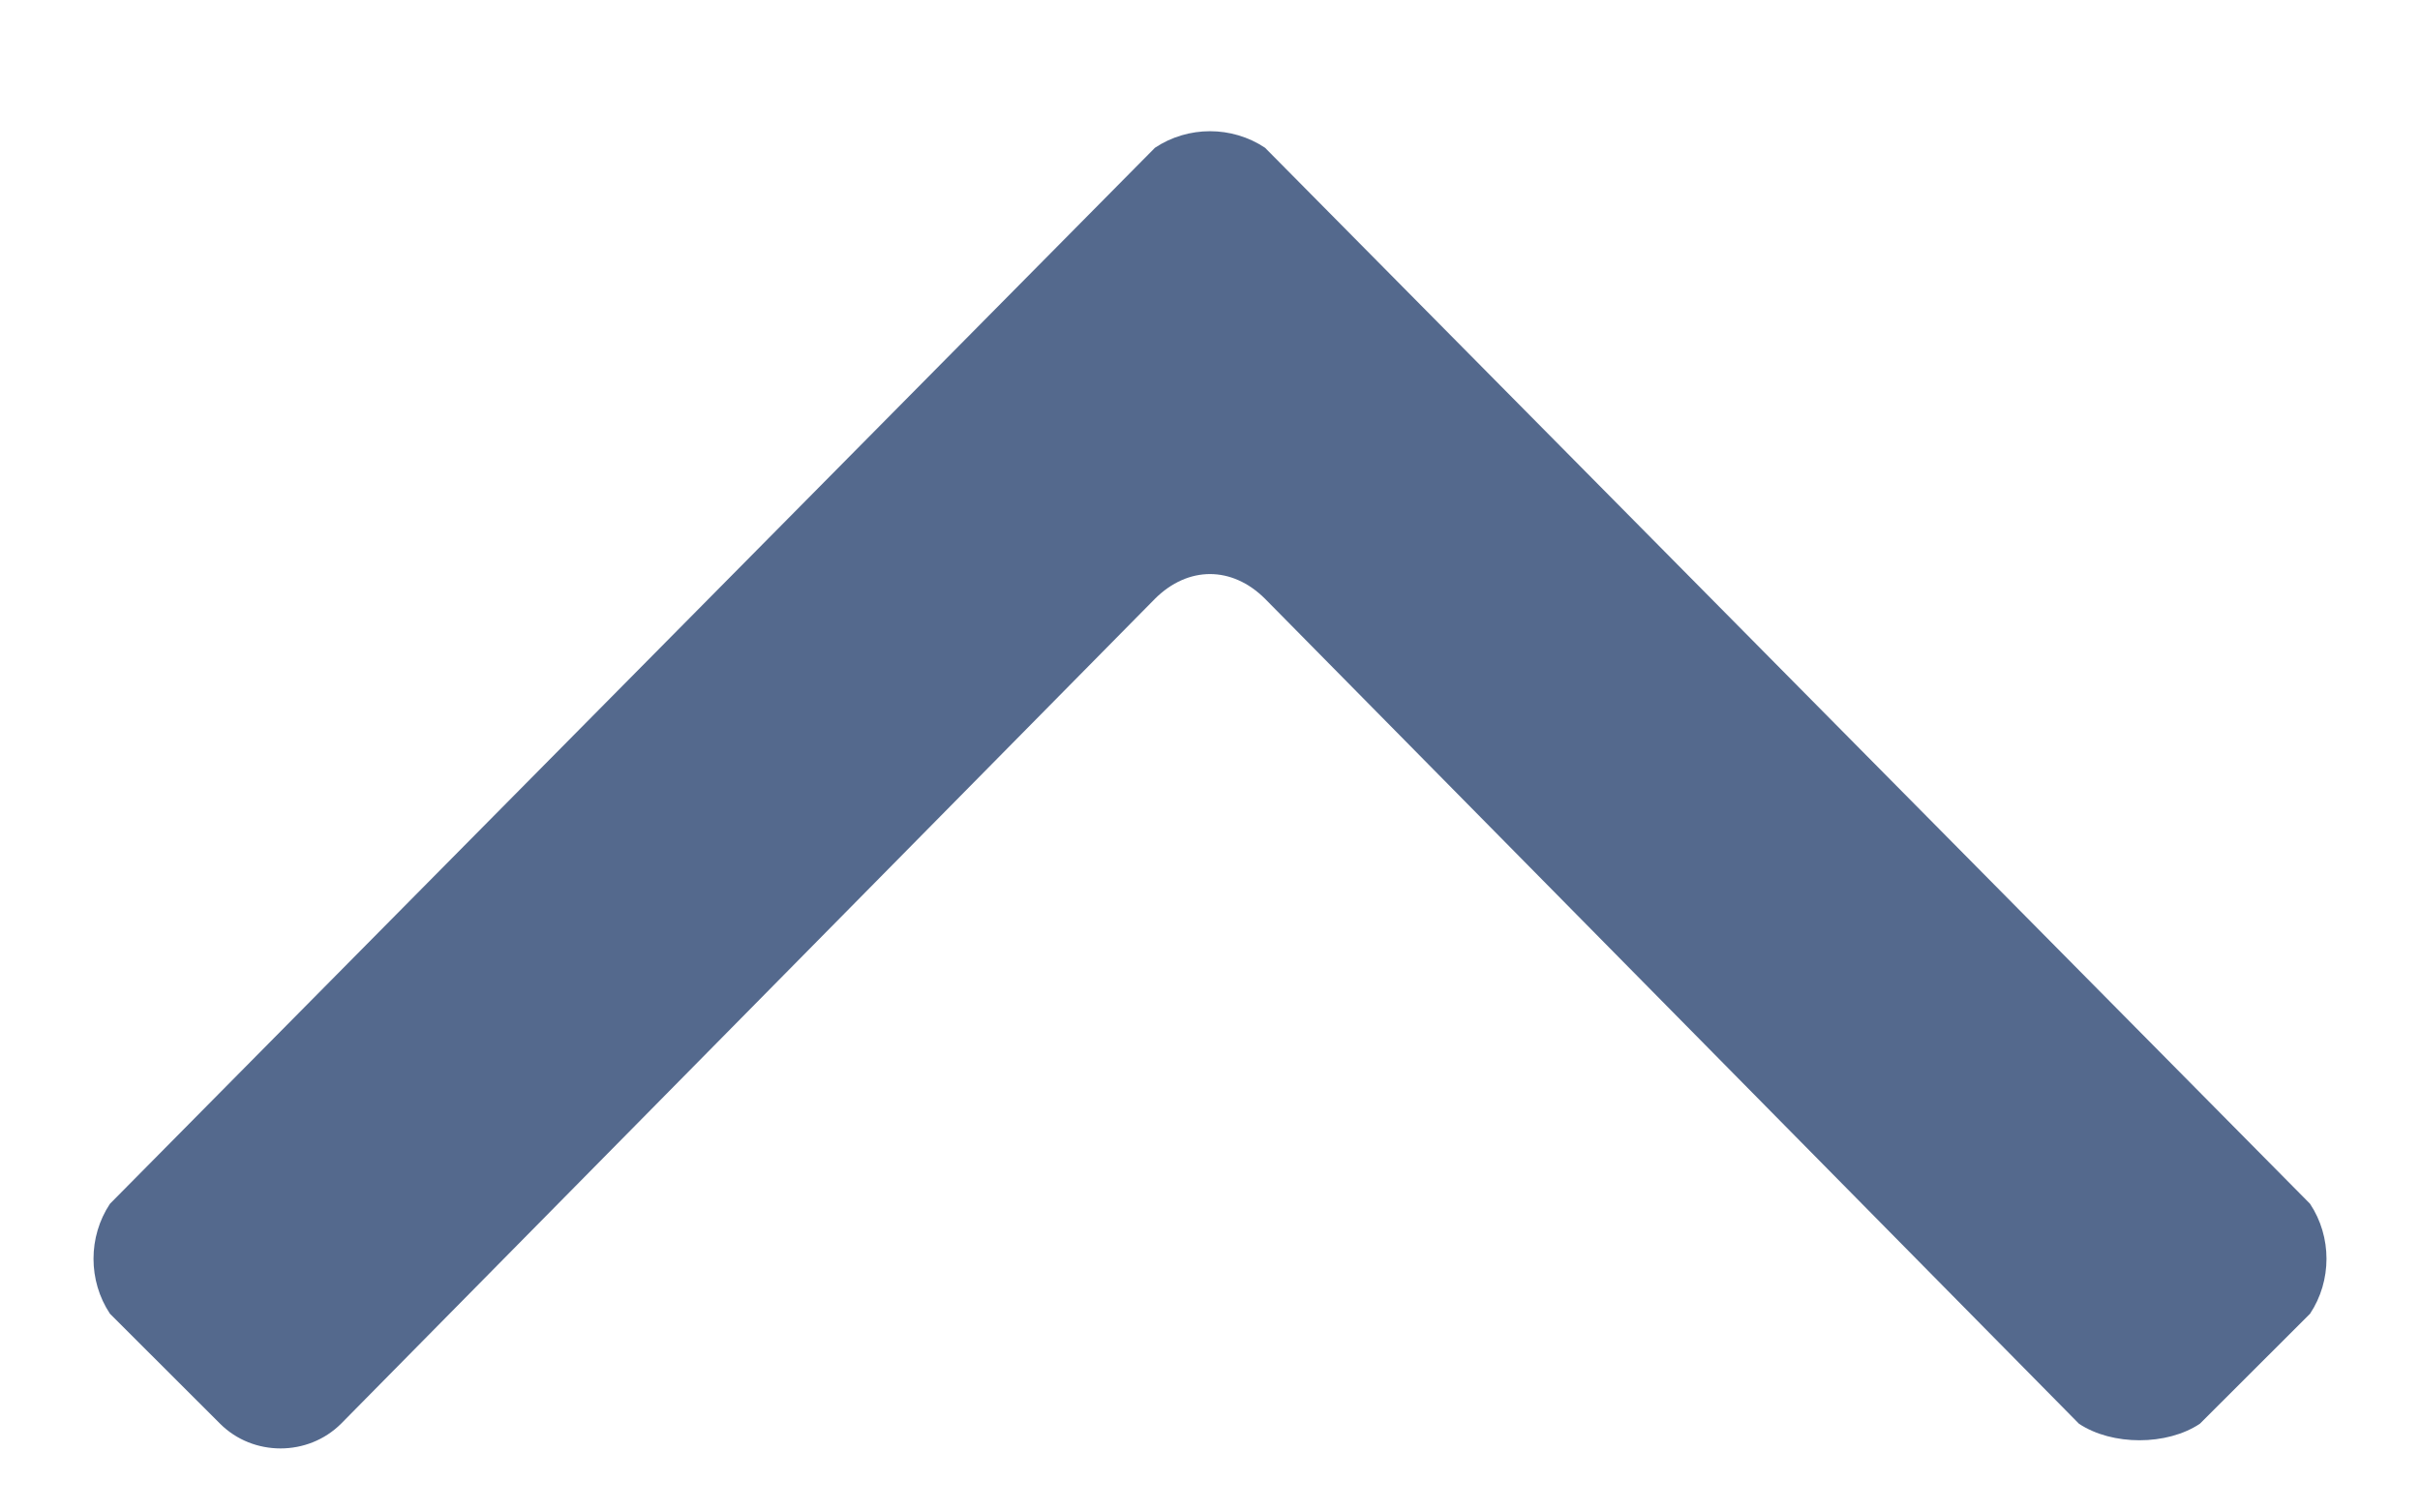 <?xml version="1.0" encoding="UTF-8"?>
<svg width="16px" height="10px" viewBox="0 0 16 10" version="1.1" xmlns="http://www.w3.org/2000/svg" xmlns:xlink="http://www.w3.org/1999/xlink">
    <!-- Generator: Sketch 47.1 (45422) - http://www.bohemiancoding.com/sketch -->
    <title>chevrondown</title>
    <desc>Created with Sketch.</desc>
    <defs></defs>
    <g id="With-Einstein-Branding" stroke="none" stroke-width="1" fill="none" fill-rule="evenodd">
        <g id="Slide-45-Copy-2" transform="translate(-1200, -201)" fill="#54698D">
            <g id="Definition" transform="translate(26, 180)">
                <g id="chevrondown" transform="translate(1182, 26.286) scale(1, -1) translate(-1182, -26.286) translate(1174, 21.286)">
                    <path d="M15.273,2.327 L8.364,9.309 C8.145,9.455 7.855,9.455 7.636,9.309 L0.727,2.327 C0.582,2.109 0.582,1.818 0.727,1.6 L1.455,0.873 C1.673,0.655 2.036,0.655 2.255,0.873 L7.636,6.327 C7.855,6.545 8.145,6.545 8.364,6.327 L13.745,0.873 C13.964,0.727 14.327,0.727 14.545,0.873 L15.273,1.6 C15.418,1.818 15.418,2.109 15.273,2.327 Z" id="Shape"></path>
                </g>
            </g>
        </g>
    </g>
</svg>